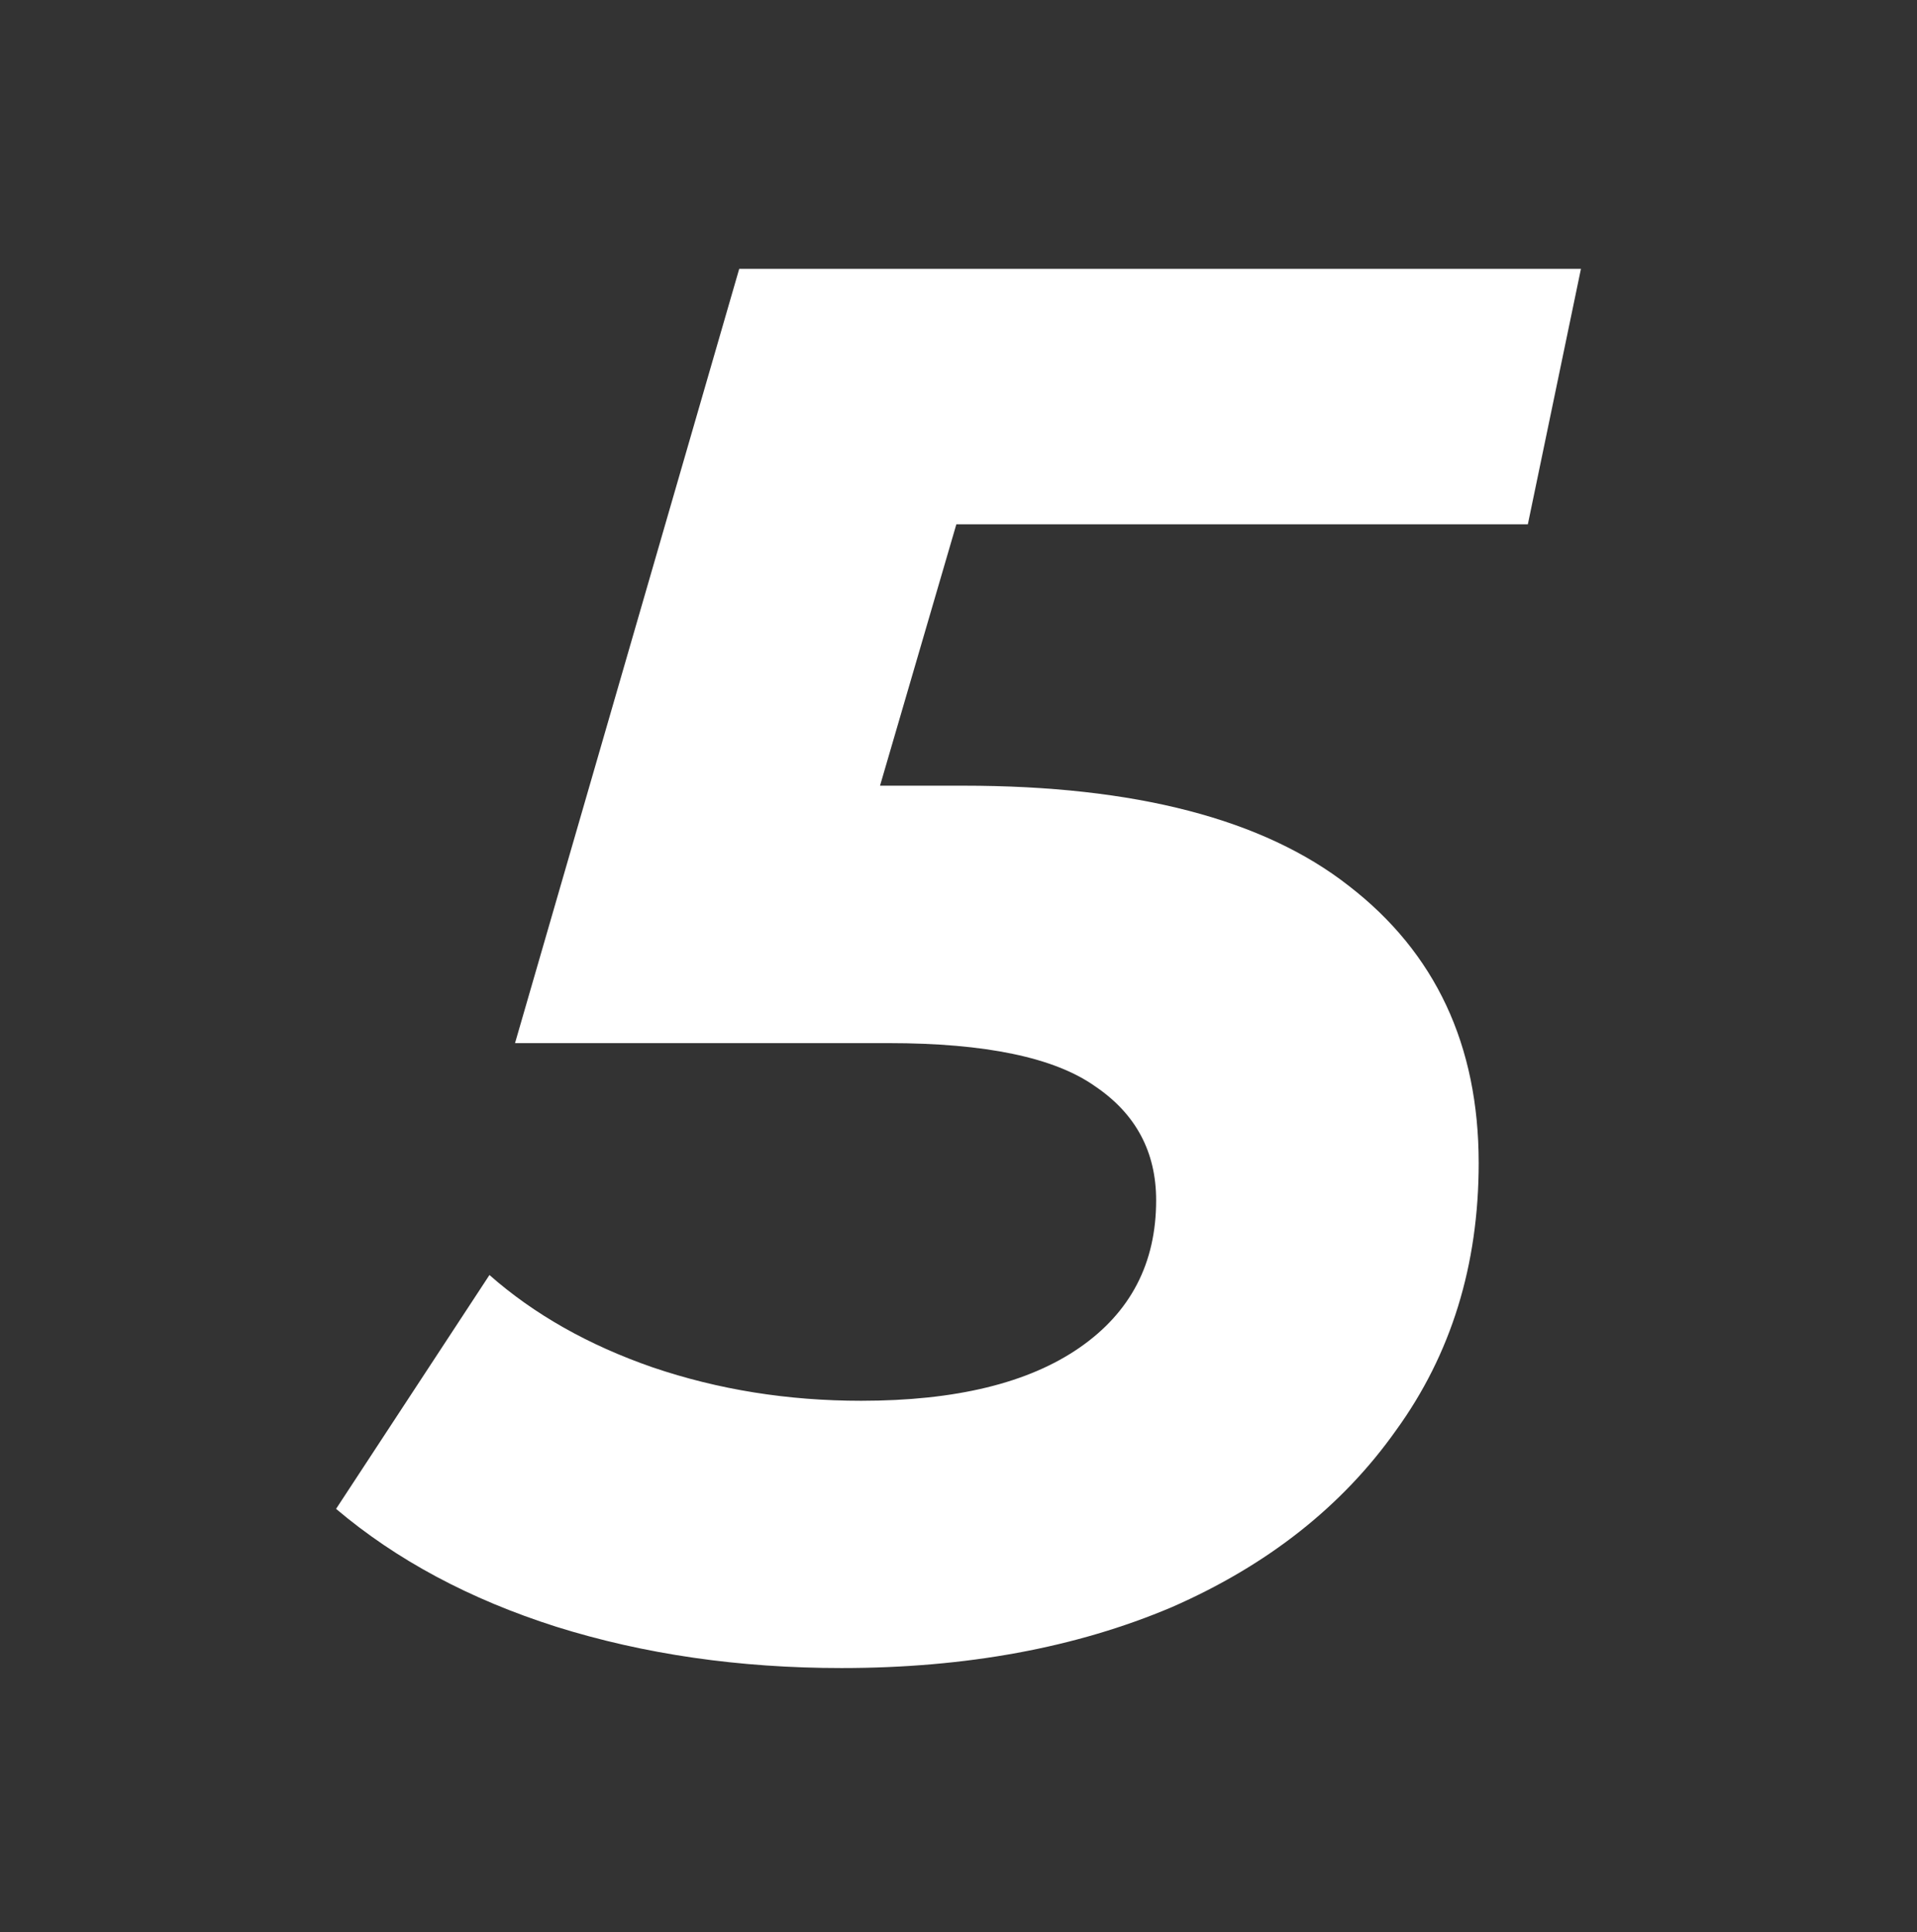 <svg width="130" height="131" viewBox="0 0 130 131" fill="none" xmlns="http://www.w3.org/2000/svg">
  <rect x="0" y="0" width="130" height="131" fill="#333333" stroke="none"/>
  <path d="M57.065 113.092C50.13 113.092 43.684 112.16 37.727 110.294C31.858 108.429 26.88 105.764 22.79 102.3L33.192 86.445C36.215 89.11 39.905 91.197 44.262 92.707C48.707 94.217 53.419 94.972 58.398 94.972C64.8 94.972 69.735 93.773 73.202 91.375C76.67 88.977 78.403 85.646 78.403 81.382C78.403 78.095 77.025 75.519 74.269 73.654C71.513 71.7 66.845 70.723 60.266 70.723H34.926L50.13 18.227H107.211L103.61 35.548H54.397L67.734 25.689L56.798 63.129L47.462 53.269H65.334C76.981 53.269 85.694 55.534 91.473 60.064C97.341 64.594 100.276 70.856 100.276 78.85C100.276 85.779 98.408 91.819 94.674 96.971C91.029 102.123 85.961 106.12 79.47 108.962C72.98 111.716 65.511 113.092 57.065 113.092Z" fill="white" />
</svg>